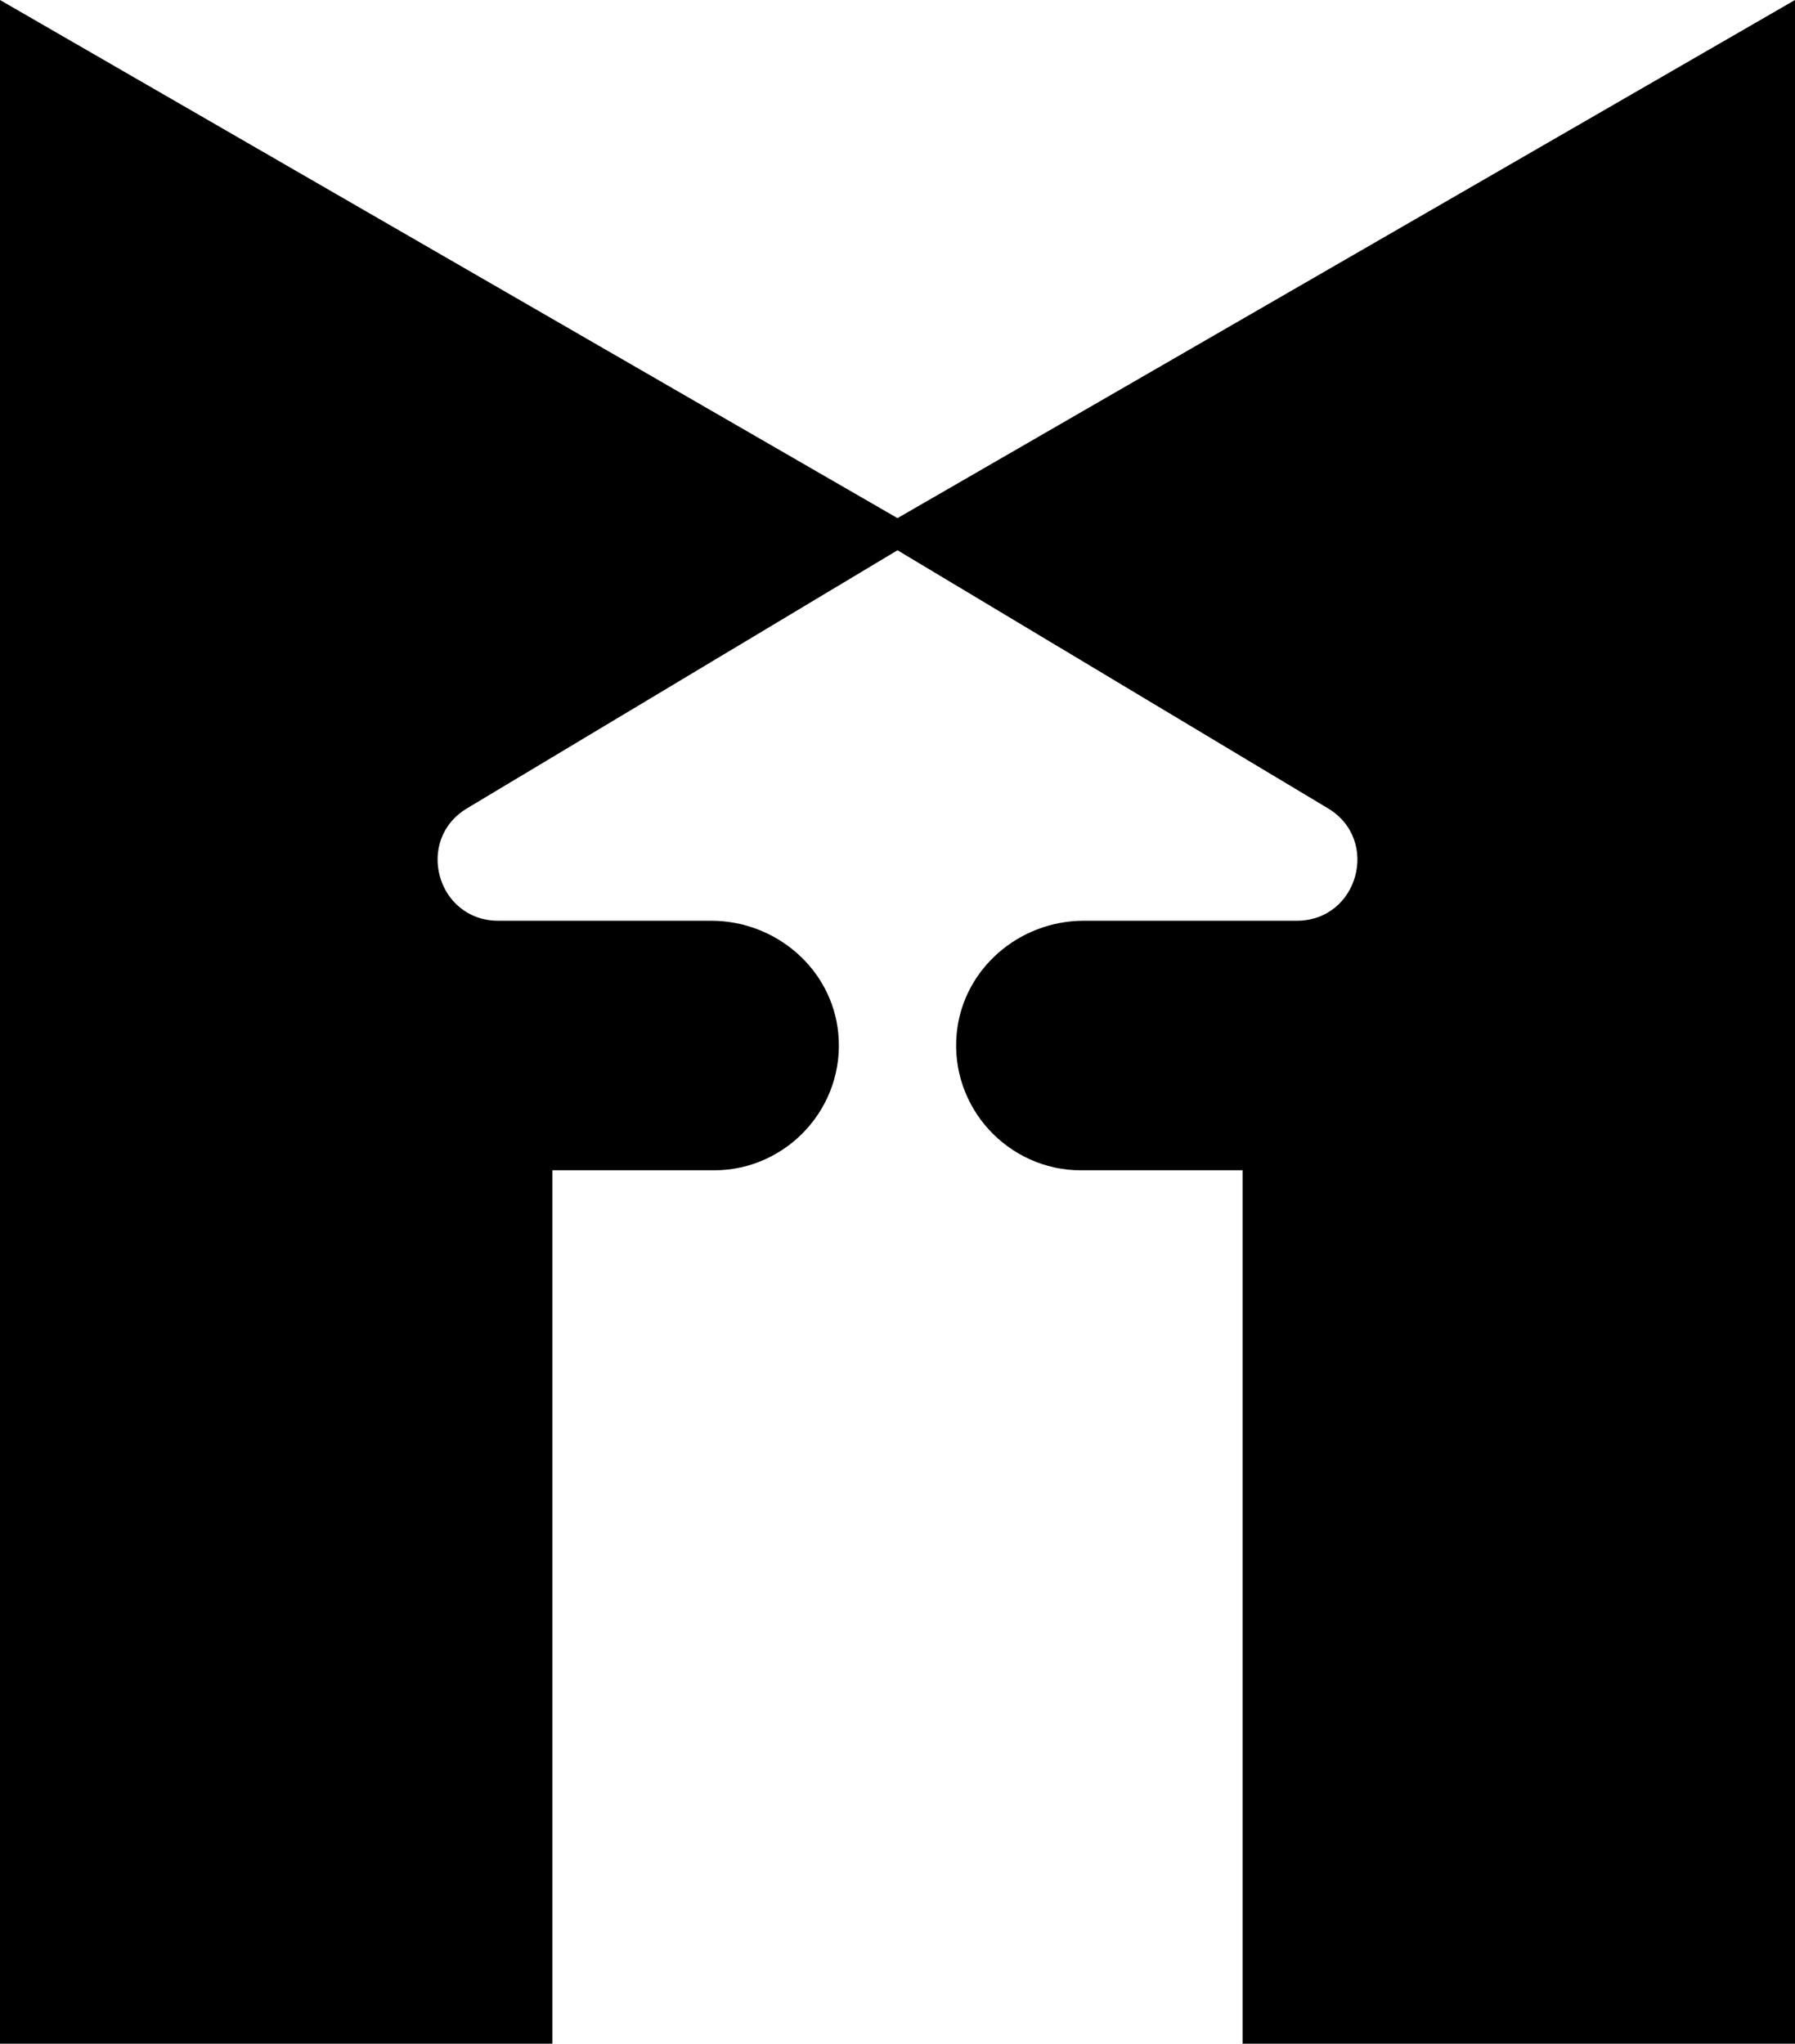 <svg data-name="Layer 1" xmlns="http://www.w3.org/2000/svg" viewBox="0 0 482.2 549.05"><path d="M482.2 0 241.1 139.2 0 0v549.05h148.4V314.41h43.42c19.53 0 35.3-16.92 33.37-36.82-1.68-17.3-16.76-30.23-34.14-30.23h-57.21c-16.5 0-22.51-21.73-8.36-30.21l115.62-69.32 115.62 69.32c14.15 8.48 8.14 30.21-8.36 30.21h-57.21c-17.38 0-32.46 12.93-34.14 30.23-1.93 19.9 13.84 36.82 33.37 36.82h43.42v234.64h148.4V0Z"></path></svg>